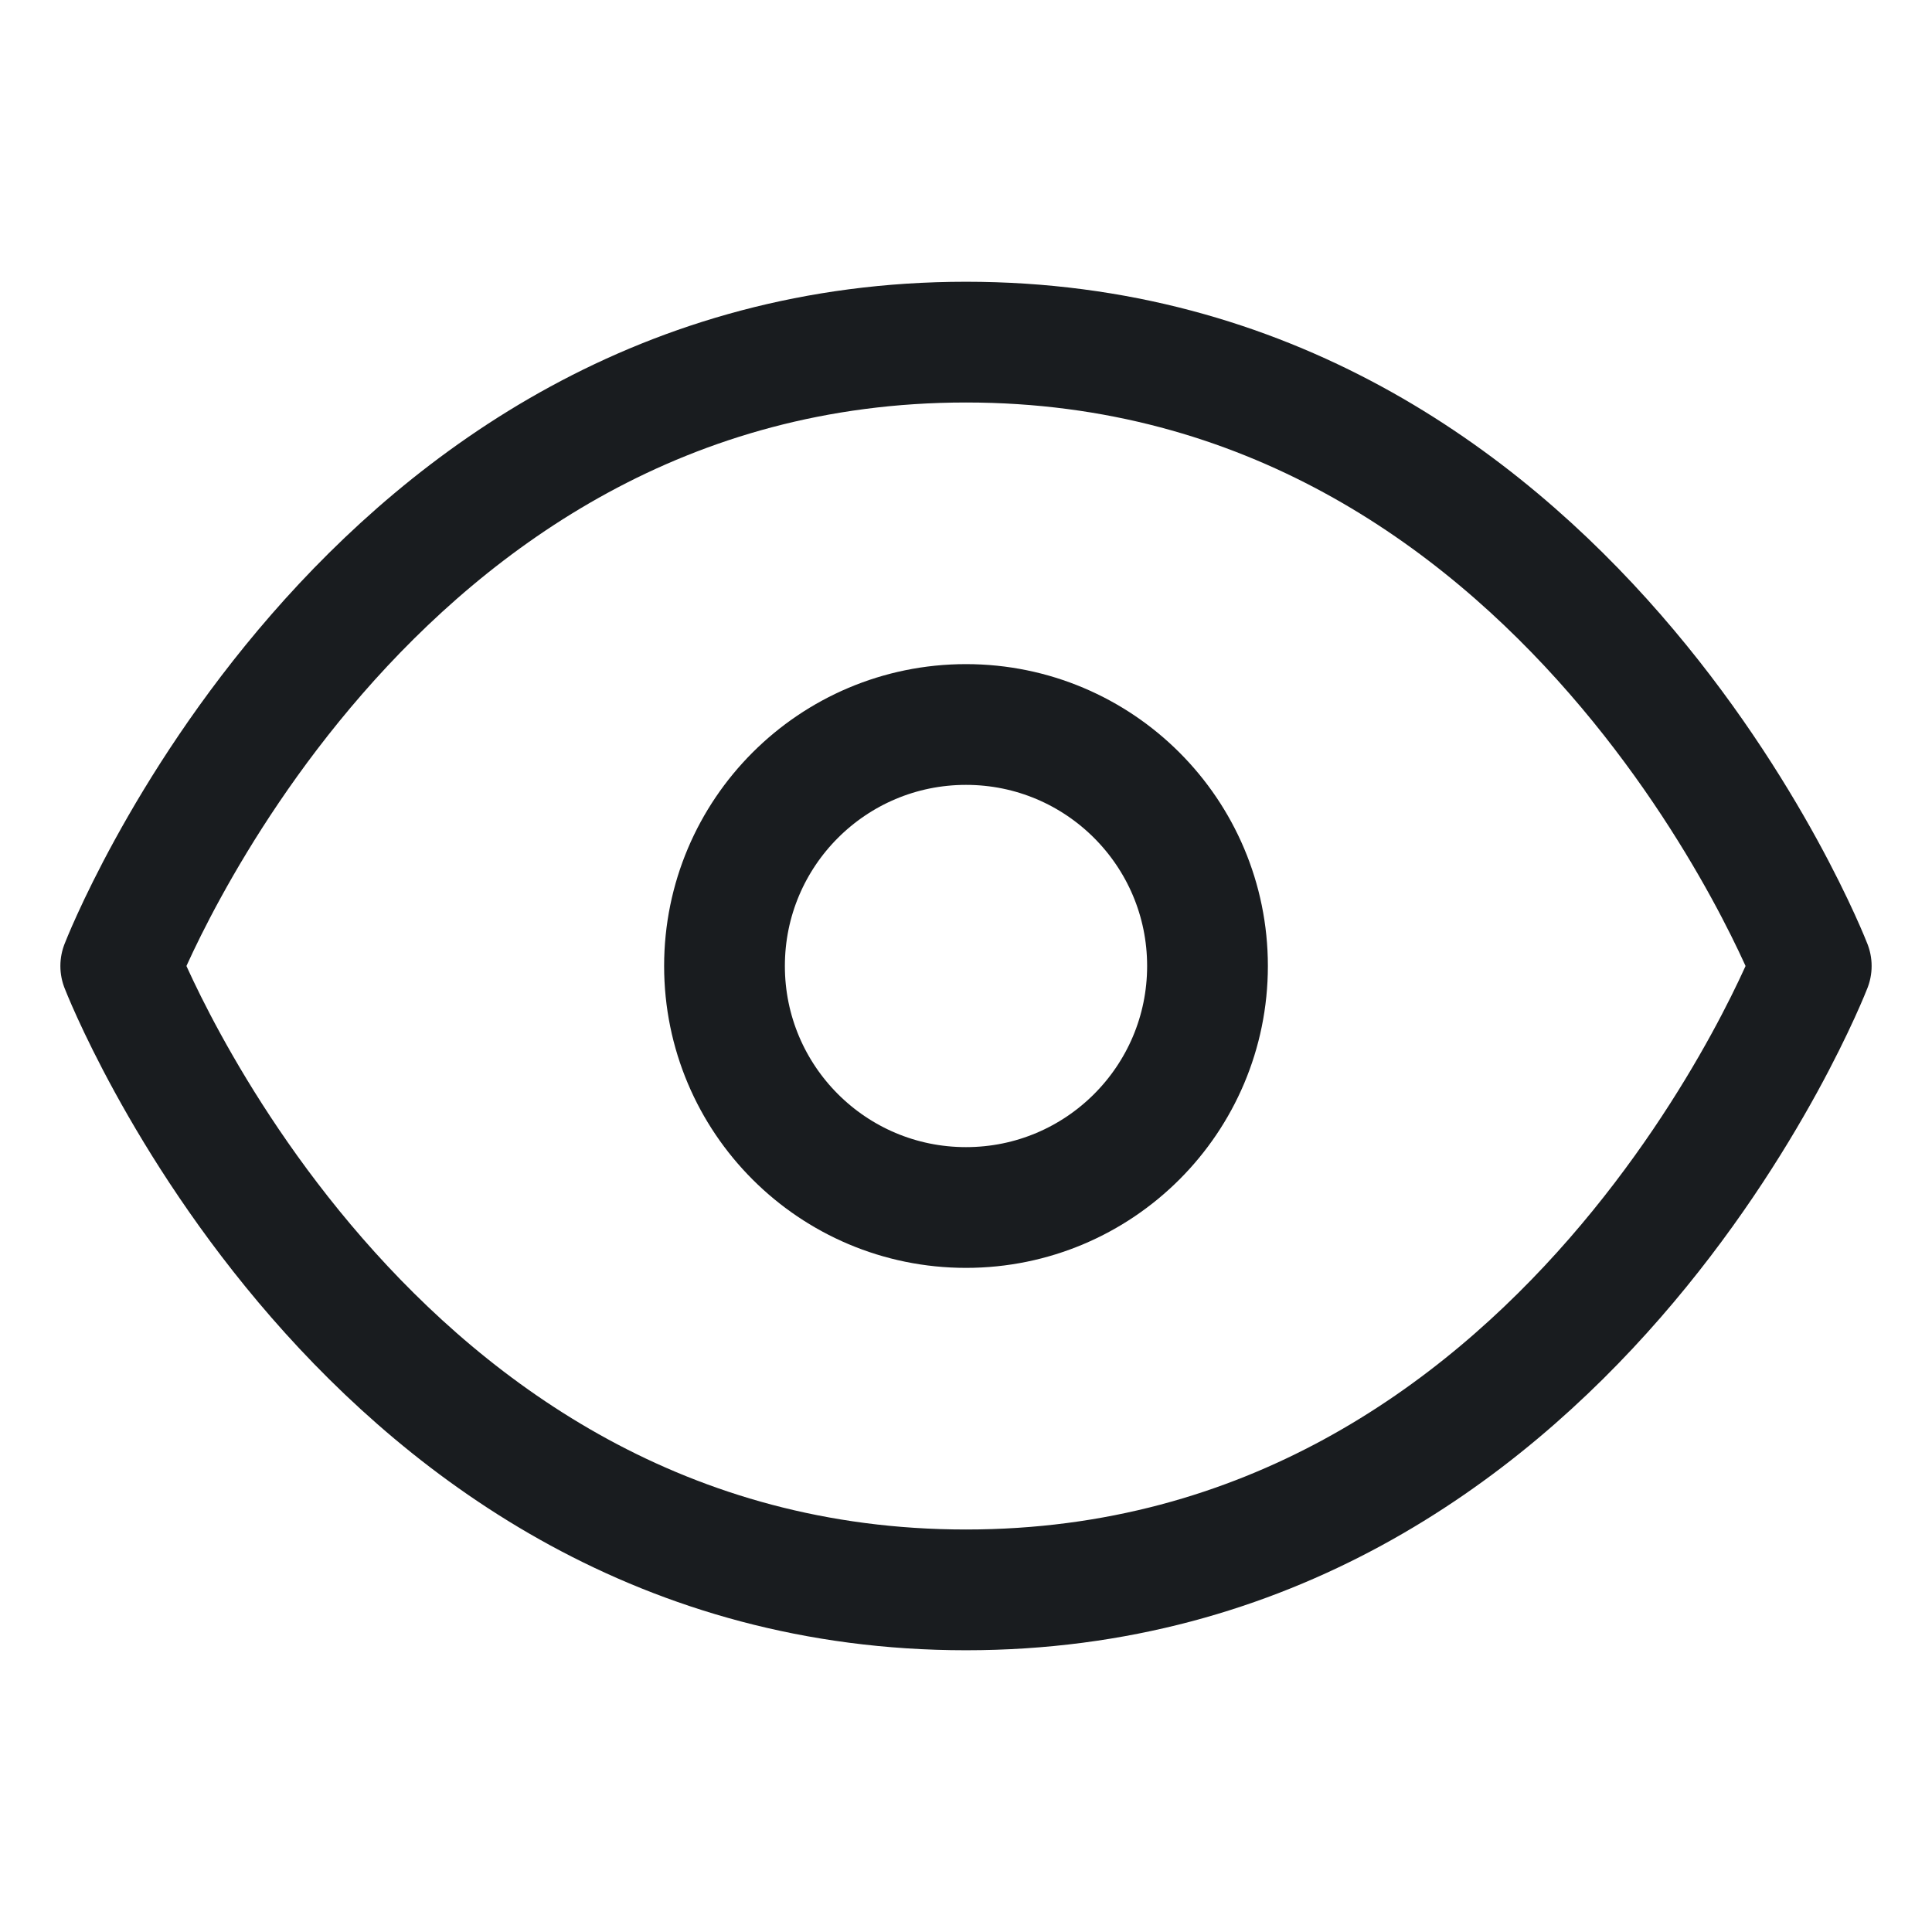 <svg width="24" height="24" viewBox="0 0 24 24" fill="none" xmlns="http://www.w3.org/2000/svg">
<path d="M12 4.25C4.5 4.25 1.5 12 1.5 12C1.5 12 4.5 19.75 12 19.75C19.5 19.75 22.5 12 22.5 12C22.5 12 19.5 4.25 12 4.25Z" stroke="#191C1F" stroke-width="1.5" stroke-linecap="round" stroke-linejoin="round"/>
<path d="M12 15C13.657 15 15 13.657 15 12C15 10.343 13.657 9 12 9C10.343 9 9 10.343 9 12C9 13.657 10.343 15 12 15Z" stroke="#191C1F" stroke-width="1.5" stroke-linecap="round" stroke-linejoin="round"/>
</svg>
